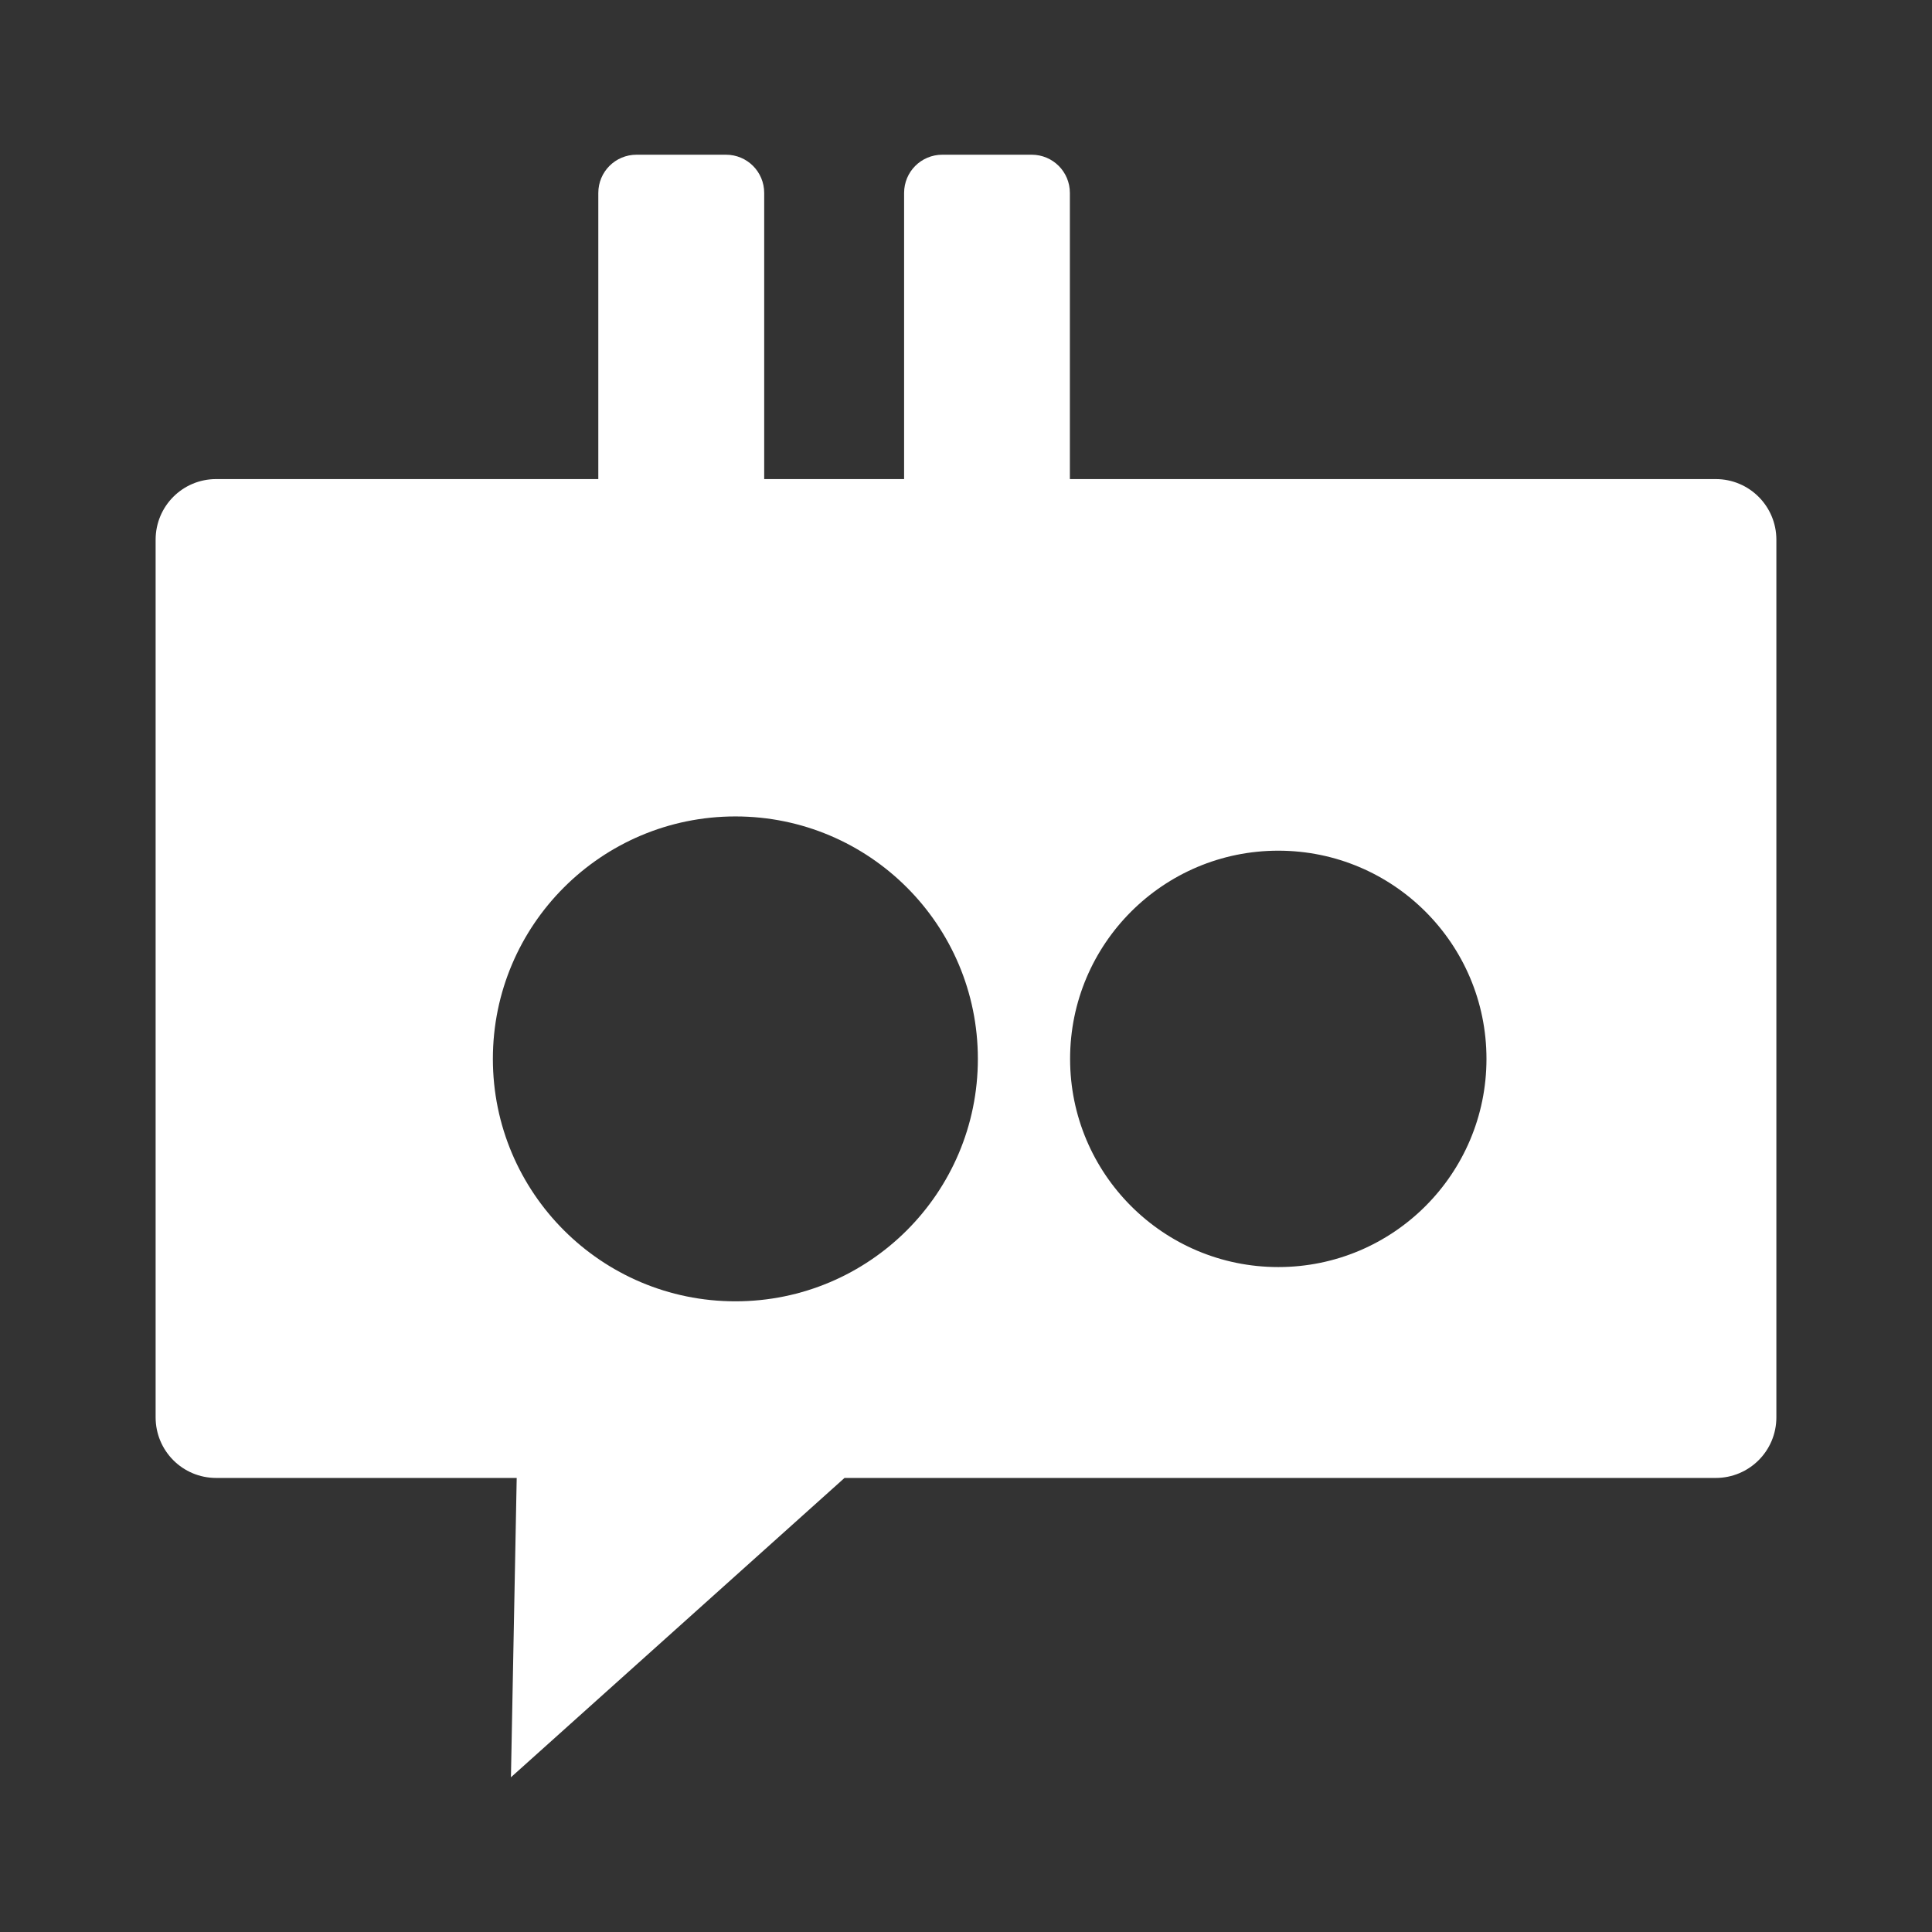 <?xml version="1.0" encoding="UTF-8" standalone="no"?>
<!-- Created with Inkscape (http://www.inkscape.org/) -->

<svg
   xmlns:dc="http://purl.org/dc/elements/1.1/"
   xmlns:cc="http://creativecommons.org/ns#"
   xmlns:rdf="http://www.w3.org/1999/02/22-rdf-syntax-ns#"
   xmlns:svg="http://www.w3.org/2000/svg"
   xmlns="http://www.w3.org/2000/svg"
   xmlns:inkscape="http://www.inkscape.org/namespaces/inkscape"
   version="1.1"
   width="100%"
   height="100%"
   viewBox="0 0 512 512"
   id="svg2">
  <rect x="0" y="0" width="512" height="512" fill="#333333" stroke="none"/>
  <defs
     id="defs8">
    <clipPath
       id="clipPath3547">
      <path
         d="M 26,0 C 11.603,0 0,11.603 0,26 l 0,460 c 0,14.397 11.603,26 26,26 l 460,0 c 14.397,0 26,-11.603 26,-26 L 512,26 C 512,11.603 500.397,0 486,0 L 26,0 z"
         inkscape:connector-curvature="0"
         id="path3549"
         style="fill:none;fill-opacity:1;stroke:none" />
    </clipPath>
  </defs>
  <path
     d="M 26,0 C 11.603,0 0,11.603 0,26 l 0,460 c 0,14.397 11.603,26 26,26 l 460,0 c 14.397,0 26,-11.603 26,-26 L 512,26 C 512,11.603 500.397,0 486,0 L 26,0 z"
     inkscape:connector-curvature="0"
     id="rect2986"
     style="fill:none;fill-opacity:1;stroke:none" />
  <g
     clip-path="url(#clipPath3547)"
     id="g3293"
     style="opacity:0.0;fill:#000000;fill-opacity:1;stroke:none">
    <path
       d="m 168.688,41 c -5.61,0 -10.13,4.519 -10.13,10.13 L 547.467,440.038 c 0,-5.61 4.519,-10.13 10.13,-10.13 z"
       inkscape:connector-curvature="0"
       id="path3295"
       style="fill:#000000" />
    <path
       d="m 158.558,51.13 0,75.83 388.909,388.909 0,-75.83 z"
       inkscape:connector-curvature="0"
       id="path3297"
       style="fill:#000000" />
    <path
       d="m 158.558,126.96 -101.269,0 388.909,388.909 101.269,0 z"
       inkscape:connector-curvature="0"
       id="path3299"
       style="fill:#000000" />
    <path
       d="m 57.29,126.96 c -8.899,0 -16.048,7.178 -16.048,16.077 L 430.15,531.946 c 0,-8.899 7.149,-16.077 16.048,-16.077 z"
       inkscape:connector-curvature="0"
       id="path3301"
       style="fill:#000000" />
    <path
       d="m 41.242,143.037 0,232.556 388.909,388.909 0,-232.556 z"
       inkscape:connector-curvature="0"
       id="path3303"
       style="fill:#000000" />
    <path
       d="m 41.242,375.593 c 0,4.457 1.793,8.482 4.701,11.389 L 434.851,775.891 c -2.908,-2.908 -4.701,-6.933 -4.701,-11.389 z"
       inkscape:connector-curvature="0"
       id="path3305"
       style="fill:#000000" />
    <path
       d="m 45.942,386.982 c 2.899,2.899 6.905,4.687 11.347,4.687 L 446.198,780.578 c -4.442,0 -8.449,-1.789 -11.347,-4.687 z"
       inkscape:connector-curvature="0"
       id="path3307"
       style="fill:#000000" />
    <path
       d="m 57.29,391.67 79.643,0 388.909,388.909 -79.643,0 z"
       inkscape:connector-curvature="0"
       id="path3309"
       style="fill:#000000" />
    <path
       d="m 136.933,391.67 -1.508,78.278 388.909,388.909 1.508,-78.278 z"
       inkscape:connector-curvature="0"
       id="path3312"
       style="fill:#000000" />
    <path
       d="m 135.425,469.947 -0.028,1.053 388.909,388.909 0.028,-1.053 z"
       inkscape:connector-curvature="0"
       id="path3314"
       style="fill:#000000" />
    <path
       d="m 135.397,471 0.797,-0.711 388.909,388.909 -0.797,0.711 z"
       inkscape:connector-curvature="0"
       id="path3316"
       style="fill:#000000" />
    <path
       d="m 136.194,470.289 87.611,-78.619 388.909,388.909 -87.611,78.619 z"
       inkscape:connector-curvature="0"
       id="path3318"
       style="fill:#000000" />
    <path
       d="m 223.804,391.67 230.877,0 388.909,388.909 -230.877,0 z"
       inkscape:connector-curvature="0"
       id="path3320"
       style="fill:#000000" />
    <path
       d="m 454.682,391.67 c 8.899,0 16.077,-7.178 16.077,-16.077 l 388.909,388.909 c 0,8.899 -7.178,16.077 -16.077,16.077 z"
       inkscape:connector-curvature="0"
       id="path3322"
       style="fill:#000000" />
    <path
       d="m 470.758,375.593 0,-232.556 388.909,388.909 0,232.556 z"
       inkscape:connector-curvature="0"
       id="path3324"
       style="fill:#000000" />
    <path
       d="m 470.758,143.037 c 0,-4.45 -1.794,-8.469 -4.701,-11.375 l 388.909,388.909 c 2.907,2.907 4.701,6.926 4.701,11.375 z"
       inkscape:connector-curvature="0"
       id="path3326"
       style="fill:#000000" />
    <path
       d="m 466.057,131.661 c -2.907,-2.907 -6.926,-4.701 -11.375,-4.701 L 843.59,515.869 c 4.45,0 8.469,1.794 11.375,4.701 z"
       inkscape:connector-curvature="0"
       id="path3328"
       style="fill:#000000" />
    <path
       d="m 454.682,126.96 -171.152,0 388.909,388.909 171.152,0 z"
       inkscape:connector-curvature="0"
       id="path3330"
       style="fill:#000000" />
    <path
       d="m 283.53,126.96 0,-75.83 388.909,388.909 0,75.83 z"
       inkscape:connector-curvature="0"
       id="path3332"
       style="fill:#000000" />
    <path
       d="m 283.53,51.13 c 0,-2.805 -1.13,-5.338 -2.961,-7.169 L 669.477,432.87 c 1.831,1.831 2.961,4.364 2.961,7.169 z"
       inkscape:connector-curvature="0"
       id="path3334"
       style="fill:#000000" />
    <path
       d="M 280.569,43.961 C 278.738,42.13 276.205,41 273.4,41 l 388.909,388.909 c 2.805,0 5.338,1.13 7.169,2.961 z"
       inkscape:connector-curvature="0"
       id="path3336"
       style="fill:#000000" />
    <path
       d="m 273.4,41 -23.674,0 388.909,388.909 23.674,0 z"
       inkscape:connector-curvature="0"
       id="path3338"
       style="fill:#000000" />
    <path
       d="m 249.726,41 c -5.61,0 -10.13,4.519 -10.13,10.13 L 628.505,440.038 c 0,-5.61 4.519,-10.13 10.13,-10.13 z"
       inkscape:connector-curvature="0"
       id="path3340"
       style="fill:#000000" />
    <path
       d="m 239.596,51.13 0,75.83 388.909,388.909 0,-75.83 z"
       inkscape:connector-curvature="0"
       id="path3342"
       style="fill:#000000" />
    <path
       d="m 239.596,126.96 -37.076,0 388.909,388.909 37.076,0 z"
       inkscape:connector-curvature="0"
       id="path3344"
       style="fill:#000000" />
    <path
       d="m 202.521,126.96 0,-75.83 388.909,388.909 0,75.83 z"
       inkscape:connector-curvature="0"
       id="path3346"
       style="fill:#000000" />
    <path
       d="m 202.521,51.13 c 0,-2.805 -1.13,-5.338 -2.961,-7.169 L 588.468,432.87 c 1.831,1.831 2.961,4.364 2.961,7.169 z"
       inkscape:connector-curvature="0"
       id="path3348"
       style="fill:#000000" />
    <path
       d="M 199.56,43.961 C 197.728,42.13 195.196,41 192.391,41 l 388.909,388.909 c 2.805,0 5.338,1.13 7.169,2.961 z"
       inkscape:connector-curvature="0"
       id="path3350"
       style="fill:#000000" />
    <path
       d="m 192.391,41 -23.702,0 388.909,388.909 23.702,0 z"
       inkscape:connector-curvature="0"
       id="path3352"
       style="fill:#000000" />
    <path
       d="m 194.894,216.363 c 17.743,0 33.806,7.191 45.432,18.817 l 388.909,388.909 c -11.627,-11.627 -27.689,-18.817 -45.432,-18.817 z"
       inkscape:connector-curvature="0"
       id="path3354"
       style="fill:#000000" />
    <path
       d="m 240.326,235.181 c 11.627,11.627 18.817,27.689 18.817,45.432 l 388.909,388.909 c 0,-17.743 -7.191,-33.806 -18.817,-45.432 z"
       inkscape:connector-curvature="0"
       id="path3356"
       style="fill:#000000" />
    <path
       d="m 259.144,280.613 c 0,35.486 -28.763,64.25 -64.25,64.25 l 388.909,388.909 c 35.486,0 64.25,-28.763 64.25,-64.25 z"
       inkscape:connector-curvature="0"
       id="path3358"
       style="fill:#000000" />
    <path
       d="m 194.894,344.863 c -17.75,0 -33.826,-7.197 -45.46,-18.831 l 388.909,388.909 c 11.635,11.635 27.71,18.831 45.46,18.831 z"
       inkscape:connector-curvature="0"
       id="path3360"
       style="fill:#000000" />
    <path
       d="m 149.434,326.031 c -11.626,-11.626 -18.818,-27.682 -18.818,-45.418 l 388.909,388.909 c 0,17.736 7.192,33.793 18.818,45.418 z"
       inkscape:connector-curvature="0"
       id="path3362"
       style="fill:#000000" />
    <path
       d="m 130.616,280.613 c 0,-35.486 28.792,-64.25 64.278,-64.25 l 388.909,388.909 c -35.486,0 -64.278,28.763 -64.278,64.25 z"
       inkscape:connector-curvature="0"
       id="path3364"
       style="fill:#000000" />
    <path
       d="m 338.759,225.44 c 15.236,0 29.029,6.175 39.013,16.159 L 766.681,630.508 c -9.984,-9.984 -23.777,-16.159 -39.013,-16.159 z"
       inkscape:connector-curvature="0"
       id="path3366"
       style="fill:#000000" />
    <path
       d="m 377.772,241.6 c 9.984,9.984 16.159,23.777 16.159,39.013 l 388.909,388.909 c 0,-15.236 -6.175,-29.029 -16.159,-39.013 z"
       inkscape:connector-curvature="0"
       id="path3368"
       style="fill:#000000" />
    <path
       d="m 393.932,280.613 c 0,30.472 -24.701,55.173 -55.173,55.173 l 388.909,388.909 c 30.472,0 55.173,-24.701 55.173,-55.173 z"
       inkscape:connector-curvature="0"
       id="path3370"
       style="fill:#000000" />
    <path
       d="m 338.759,335.786 c -15.236,0 -29.029,-6.175 -39.013,-16.159 l 388.909,388.909 c 9.984,9.984 23.777,16.159 39.013,16.159 z"
       inkscape:connector-curvature="0"
       id="path3372"
       style="fill:#000000" />
    <path
       d="m 299.745,319.626 c -9.984,-9.984 -16.159,-23.777 -16.159,-39.013 l 388.909,388.909 c 0,15.236 6.175,29.029 16.159,39.013 z"
       inkscape:connector-curvature="0"
       id="path3374"
       style="fill:#000000" />
    <path
       d="m 283.586,280.613 c 0,-30.472 24.701,-55.173 55.173,-55.173 l 388.909,388.909 c -30.472,0 -55.173,24.701 -55.173,55.173 z"
       inkscape:connector-curvature="0"
       id="path3376"
       style="fill:#000000" />
  </g>
  <path
     d="m 168.688,41 c -5.61,0 -10.13,4.519 -10.13,10.13 l 0,75.83 -101.269,0 c -8.899,0 -16.048,7.178 -16.048,16.077 l 0,232.556 c 0,8.899 7.149,16.077 16.048,16.077 l 79.643,0 -1.508,78.278 -0.028,1.053 0.797,-0.711 87.611,-78.619 230.877,0 c 8.899,0 16.077,-7.178 16.077,-16.077 l 0,-232.556 c 0,-8.899 -7.178,-16.077 -16.077,-16.077 l -171.152,0 0,-75.83 C 283.53,45.519 279.01,41 273.4,41 l -23.674,0 c -5.61,0 -10.13,4.519 -10.13,10.13 l 0,75.83 -37.076,0 0,-75.83 C 202.521,45.519 198.001,41 192.391,41 l -23.702,0 z m 26.206,175.363 c 35.486,0 64.25,28.763 64.25,64.25 0,35.486 -28.763,64.25 -64.25,64.25 -35.486,0 -64.278,-28.763 -64.278,-64.25 0,-35.486 28.792,-64.25 64.278,-64.25 z m 143.864,9.077 c 30.472,0 55.173,24.701 55.173,55.173 0,30.472 -24.701,55.173 -55.173,55.173 -30.472,0 -55.173,-24.701 -55.173,-55.173 0,-30.472 24.701,-55.173 55.173,-55.173 z"
     inkscape:connector-curvature="0"
     id="rect3046"
     style="fill:#ffffff;fill-opacity:1;stroke:none" />
</svg>
